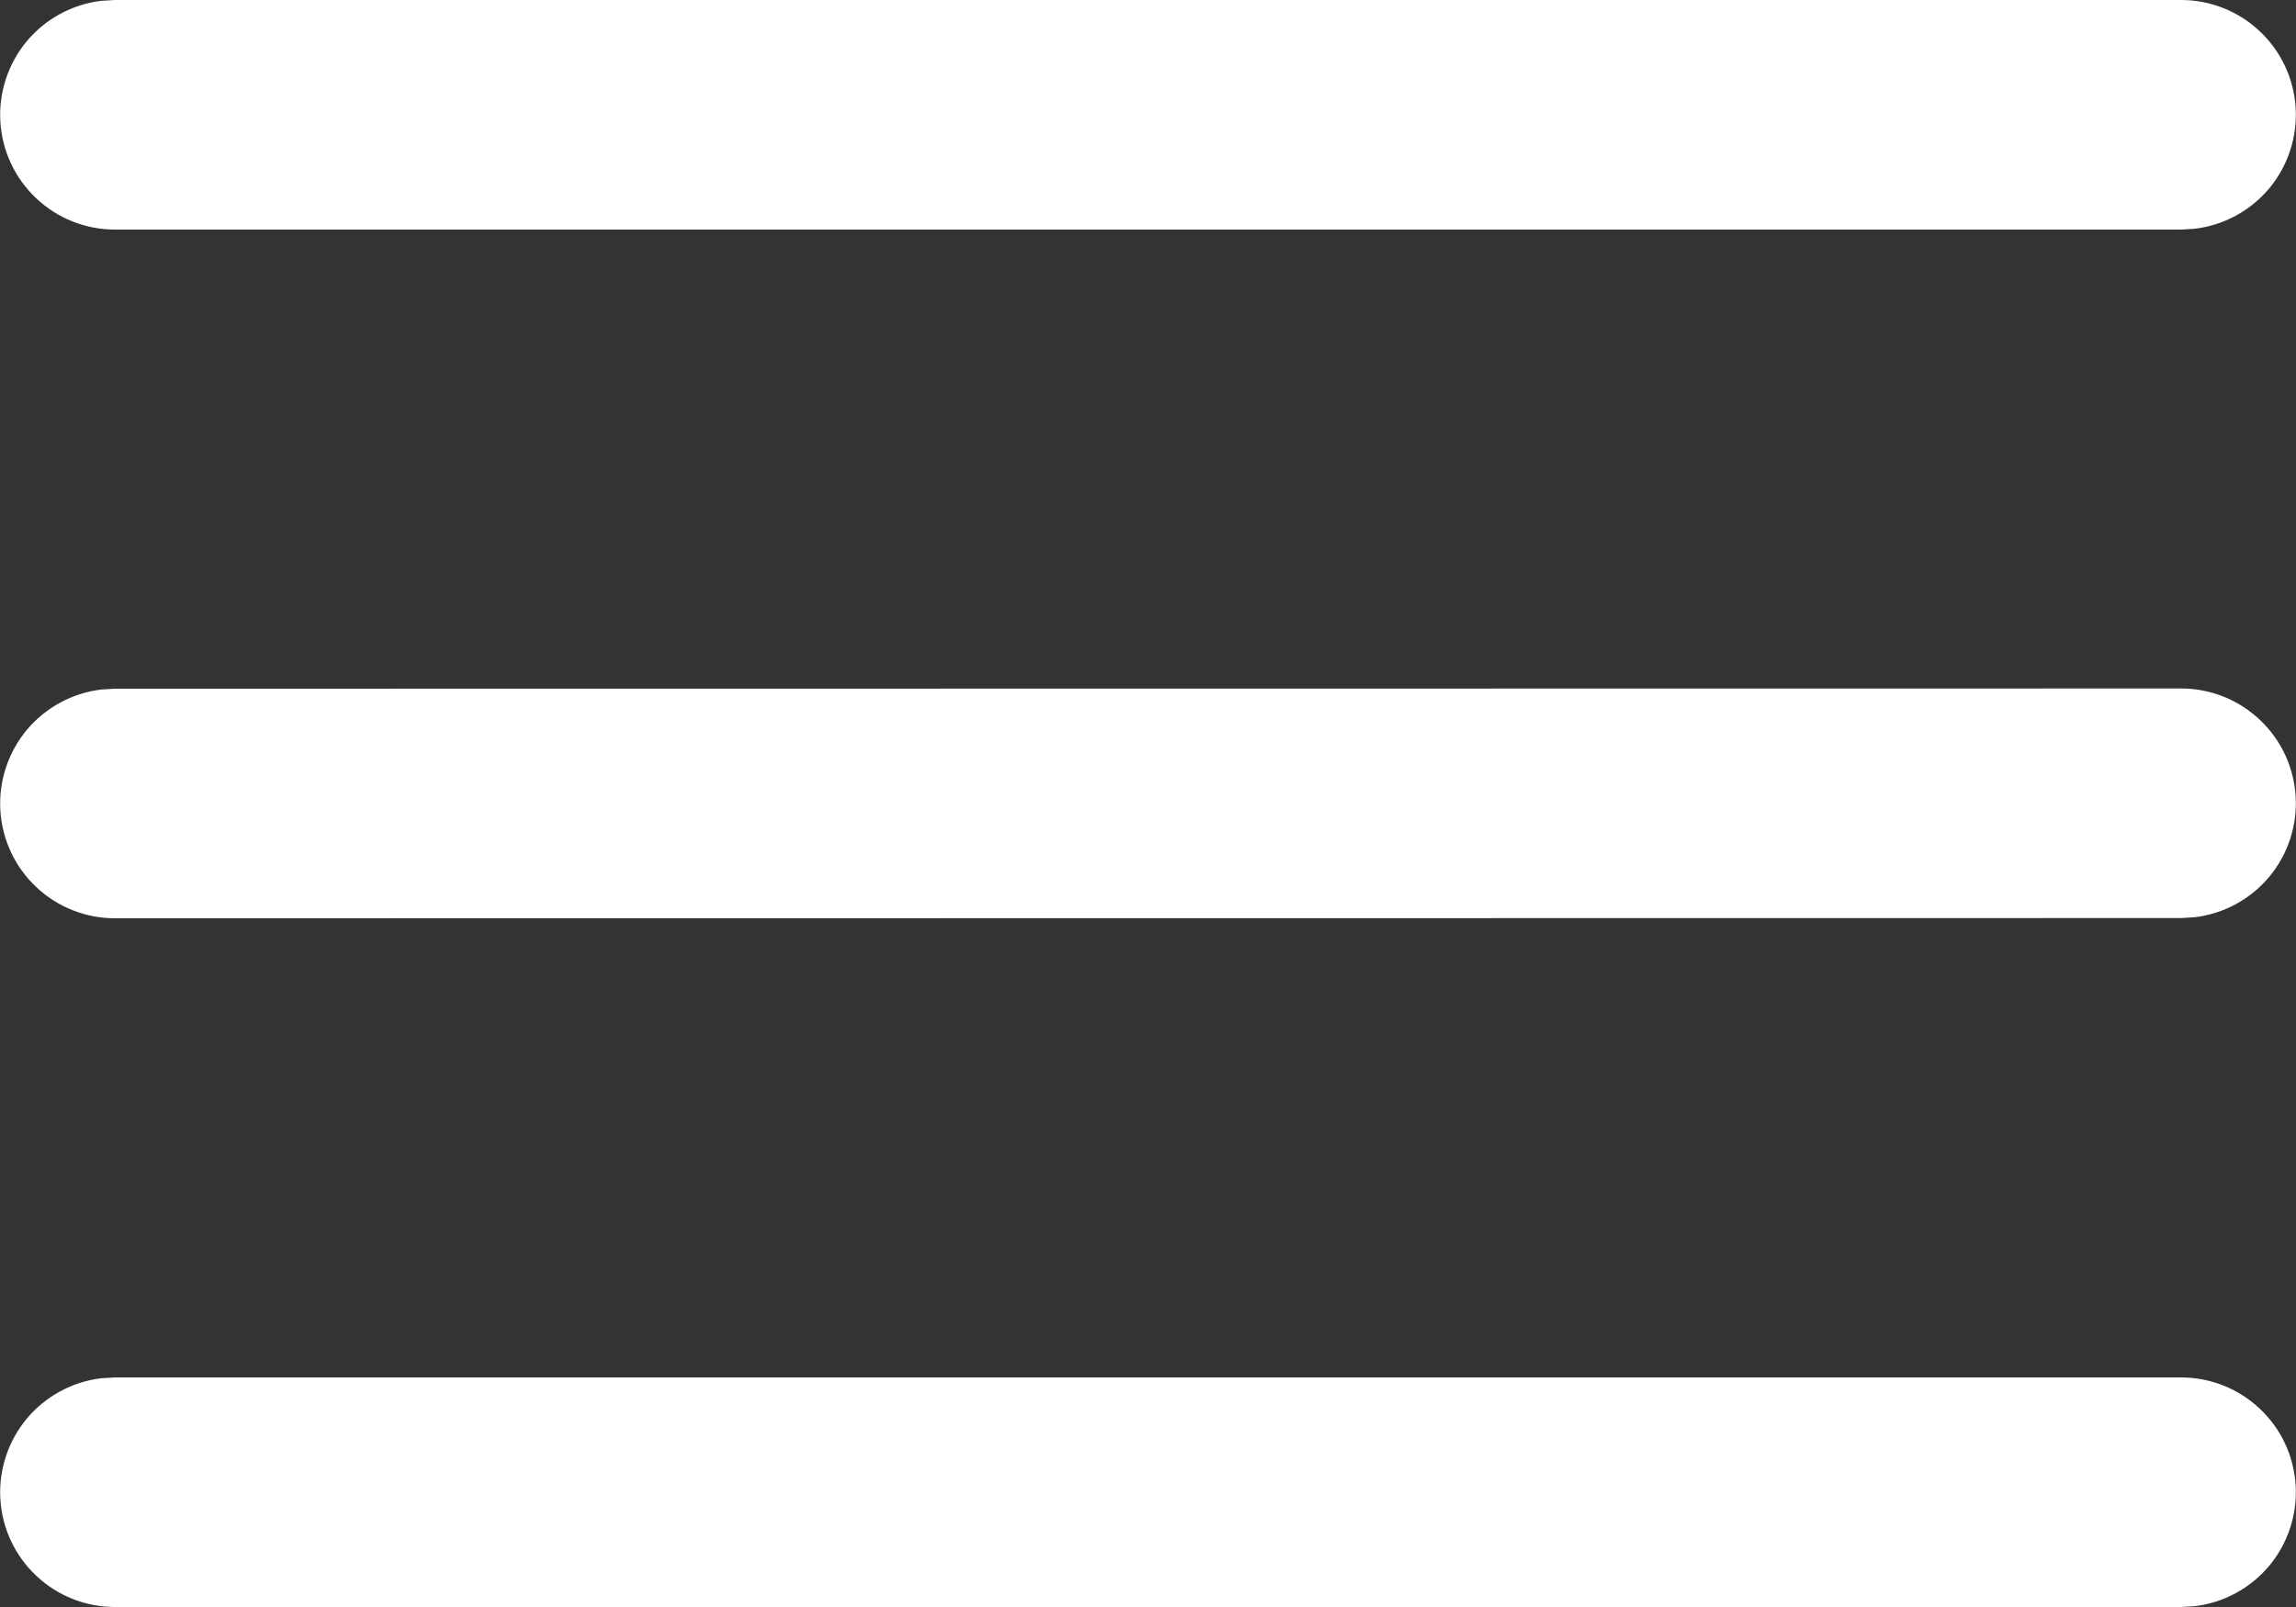 <svg width="20" height="14" viewBox="0 0 20 14" fill="none" xmlns="http://www.w3.org/2000/svg">
<rect x="0" y="0" width="20" height="14" fill="#333333" stroke="none"/>
<path d="M1 12H19C19.255 12 19.5 12.098 19.685 12.273C19.871 12.448 19.982 12.687 19.997 12.941C20.012 13.196 19.929 13.446 19.766 13.642C19.602 13.837 19.37 13.963 19.117 13.993L19 14H1C0.745 14 0.5 13.902 0.315 13.727C0.129 13.552 0.018 13.313 0.003 13.059C-0.012 12.804 0.071 12.554 0.234 12.358C0.398 12.163 0.63 12.037 0.883 12.007L1 12H19H1ZM1 6L19 5.998C19.255 5.998 19.5 6.096 19.685 6.271C19.871 6.446 19.982 6.685 19.997 6.939C20.012 7.194 19.929 7.444 19.766 7.64C19.602 7.835 19.37 7.961 19.117 7.991L19 7.998L1 8C0.745 8 0.5 7.902 0.315 7.727C0.129 7.552 0.018 7.313 0.003 7.059C-0.012 6.804 0.071 6.554 0.234 6.358C0.398 6.163 0.63 6.037 0.883 6.007L1 6L19 5.998L1 6ZM1 0H19C19.255 0 19.5 0.098 19.685 0.273C19.871 0.448 19.982 0.687 19.997 0.941C20.012 1.196 19.929 1.446 19.766 1.642C19.602 1.837 19.37 1.963 19.117 1.993L19 2H1C0.745 2 0.5 1.902 0.315 1.727C0.129 1.552 0.018 1.313 0.003 1.059C-0.012 0.804 0.071 0.554 0.234 0.358C0.398 0.163 0.63 0.037 0.883 0.007L1 0H19H1Z" fill="white"/>
</svg>
